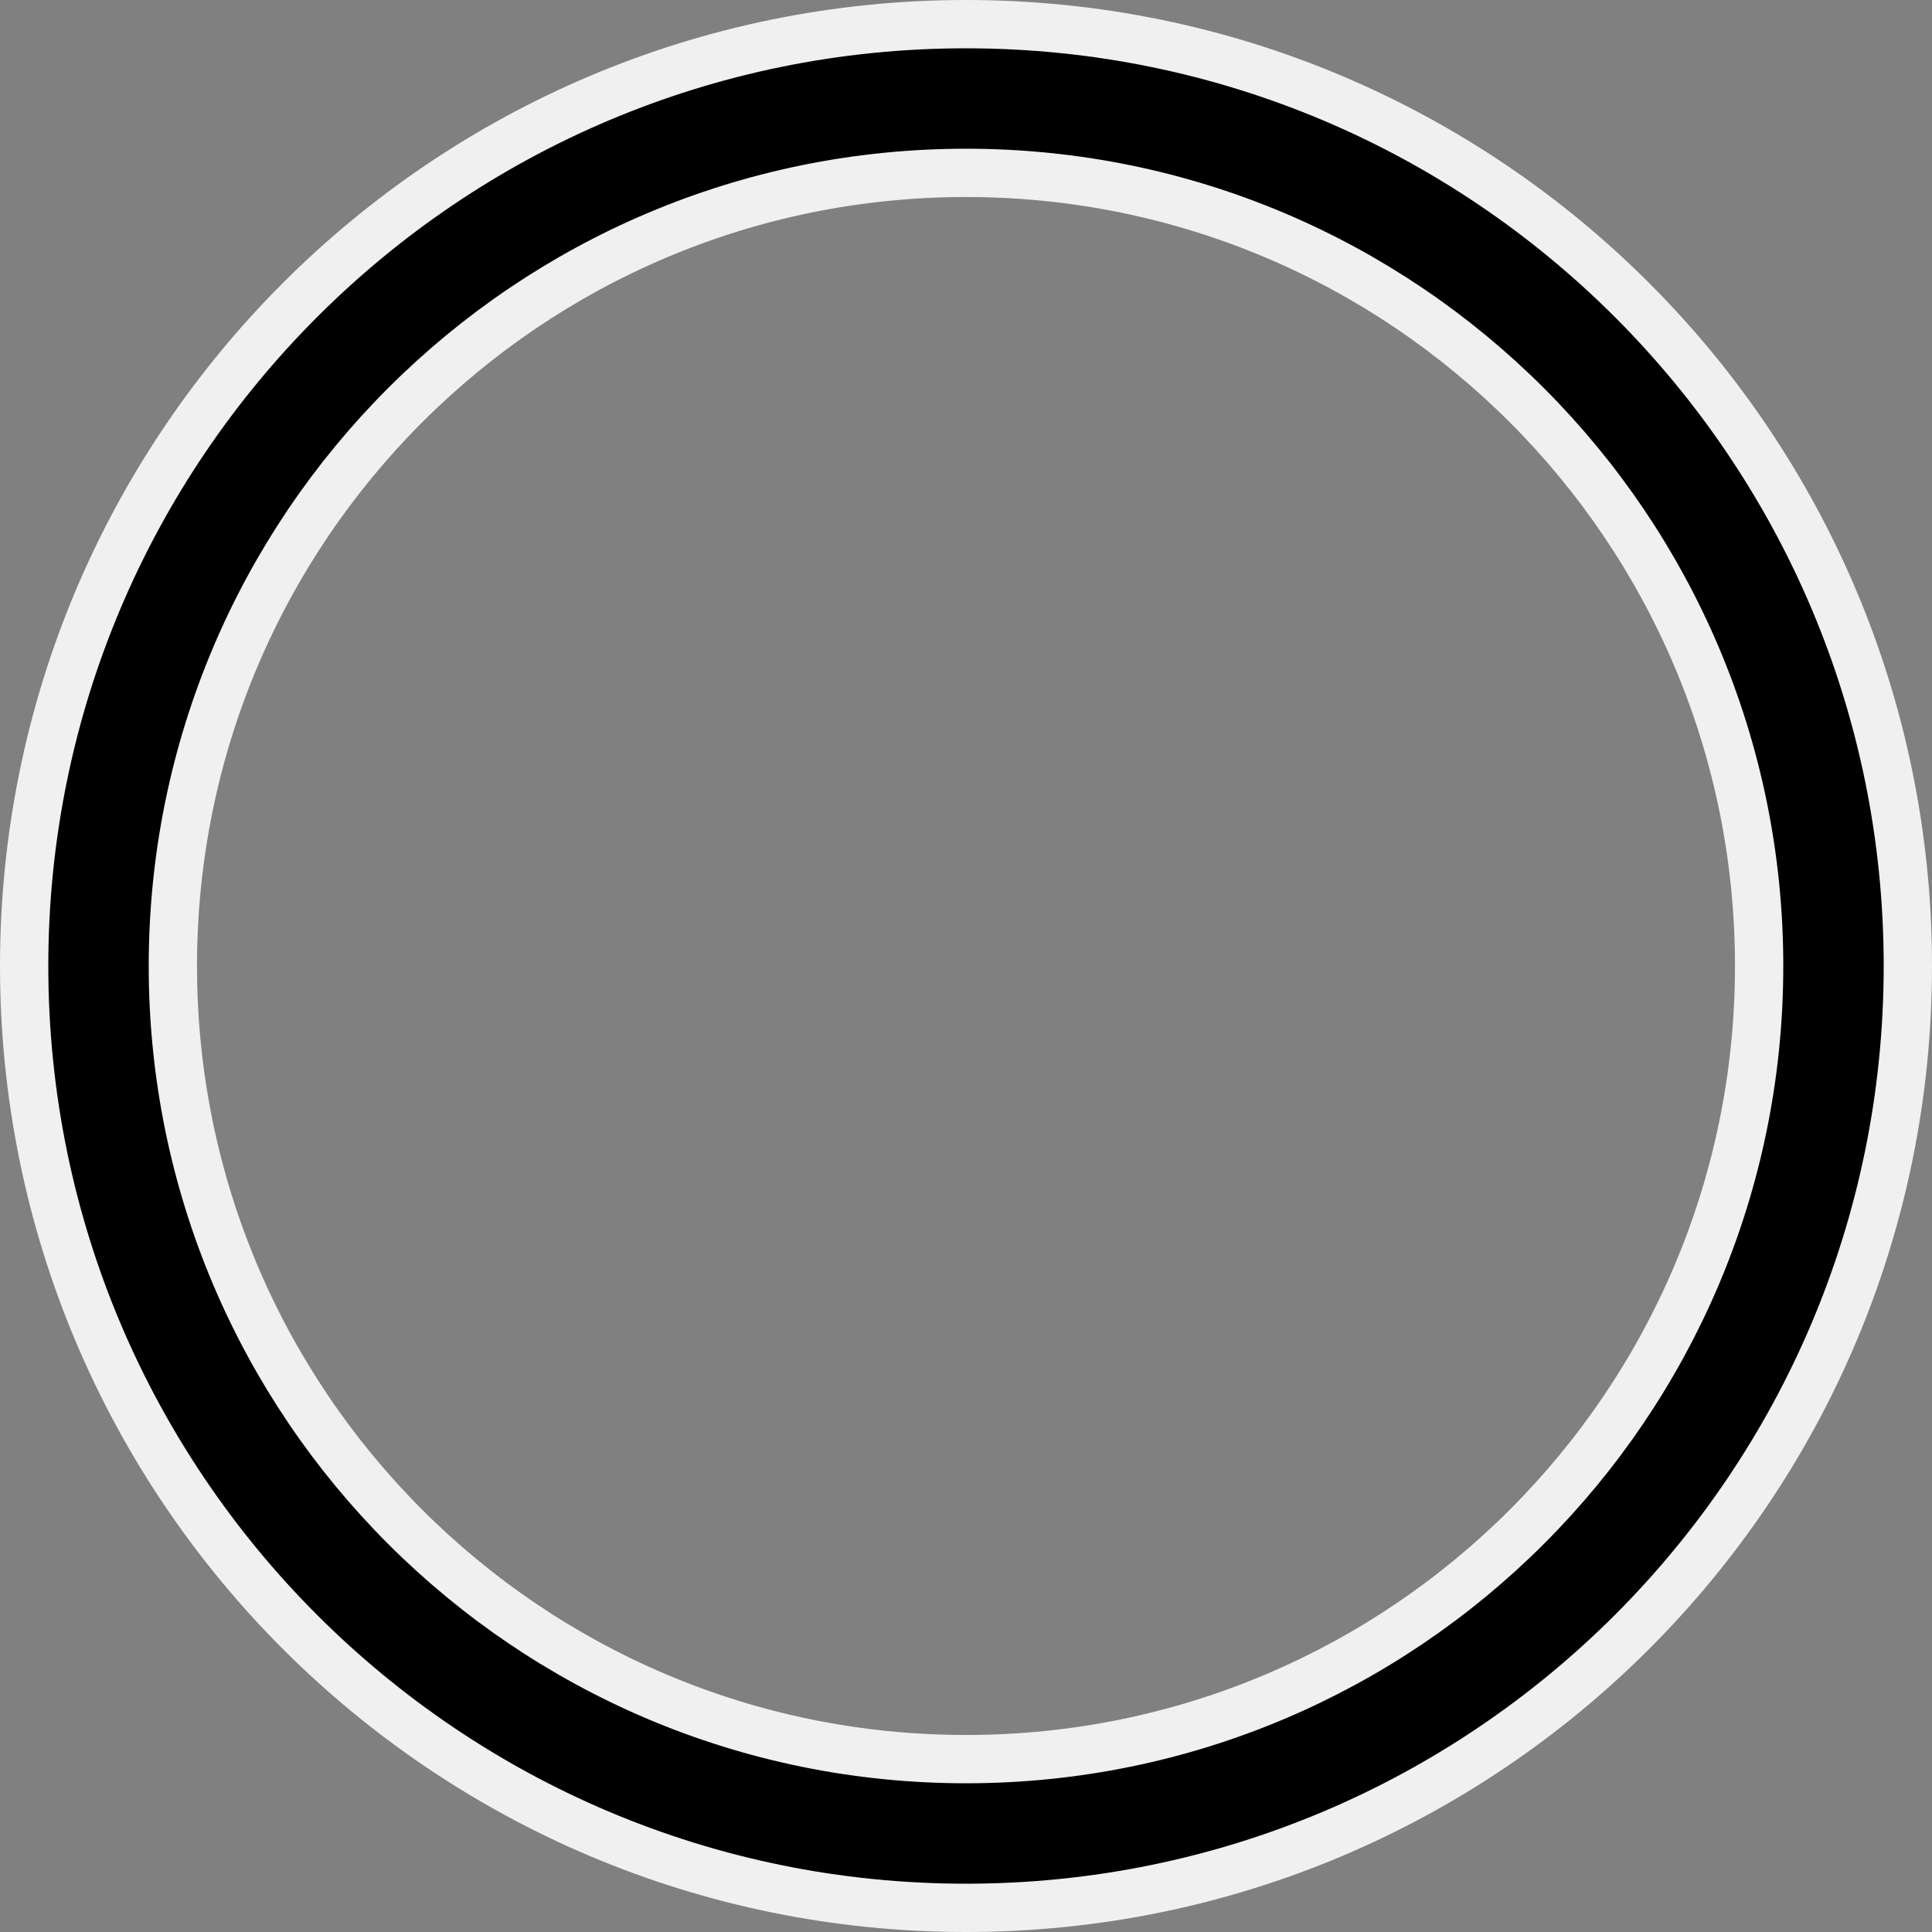 <?xml version="1.0" encoding="UTF-8" standalone="no"?>
<!-- Created with Inkscape (http://www.inkscape.org/) -->

<svg
   xmlns:dc="http://purl.org/dc/elements/1.1/"
   xmlns:cc="http://creativecommons.org/ns#"
   xmlns:rdf="http://www.w3.org/1999/02/22-rdf-syntax-ns#"
   xmlns:svg="http://www.w3.org/2000/svg"
   xmlns="http://www.w3.org/2000/svg"
   xmlns:sodipodi="http://sodipodi.sourceforge.net/DTD/sodipodi-0.dtd"
   xmlns:inkscape="http://www.inkscape.org/namespaces/inkscape"
   width="40"
   height="40"
   id="svg2"
   version="1.1"
   inkscape:version="0.48.1 "
   inkscape:export-filename="C:\Documents and Settings\Crimson Woe\Desktop\UNITY PROJECTS\Switch\Assets\GUI\Graphics\defaultCursor.png"
   inkscape:export-xdpi="90"
   inkscape:export-ydpi="90"
   sodipodi:docname="defaultCursor.svg">
  <rect width="100%" height="100%" fill="#808080" stroke="none"/>
  <defs
     id="defs4" />
  <sodipodi:namedview
     id="base"
     pagecolor="#7c7c7c"
     bordercolor="#666666"
     borderopacity="1.0"
     inkscape:pageopacity="0"
     inkscape:pageshadow="2"
     inkscape:zoom="5.6568543"
     inkscape:cx="2.7805396"
     inkscape:cy="4.918732"
     inkscape:document-units="px"
     inkscape:current-layer="layer1"
     showgrid="true"
     inkscape:window-width="1600"
     inkscape:window-height="853"
     inkscape:window-x="-4"
     inkscape:window-y="-4"
     inkscape:window-maximized="1">
    <inkscape:grid
       type="xygrid"
       id="grid2985"
       empspacing="20"
       visible="true"
       enabled="true"
       snapvisiblegridlinesonly="true"
       spacingx="0.5px"
       spacingy="0.5px" />
  </sodipodi:namedview>
  <g
     inkscape:label="Layer 1"
     inkscape:groupmode="layer"
     id="layer1"
     transform="translate(0,-1012.362)">
    <path
       style="fill:#000000;fill-opacity:1;fill-rule:evenodd;stroke:#f0f0f0;stroke-width:1;stroke-opacity:1;stroke-miterlimit:4;stroke-dasharray:none"
       d="m 20,1012.862 c -10.77,0 -19.5,8.73 -19.5,19.5 0,10.77 8.73,19.5 19.5,19.5 10.77,0 19.5,-8.73 19.5,-19.5 0,-10.77 -8.73,-19.5 -19.5,-19.5 z m 0,3.079 c 9.069,0 16.421,7.352 16.421,16.421 0,9.069 -7.352,16.421 -16.421,16.421 -9.069,0 -16.421,-7.352 -16.421,-16.421 0,-9.069 7.352,-16.421 16.421,-16.421 z"
       id="path2989"
       inkscape:connector-curvature="0"
       inkscape:export-filename="C:\Documents and Settings\Crimson Woe\Desktop\UNITY PROJECTS\Switch\Assets\GUI\Graphics\defaultCursor.png"
       inkscape:export-xdpi="90"
       inkscape:export-ydpi="90" />
  </g>
</svg>
